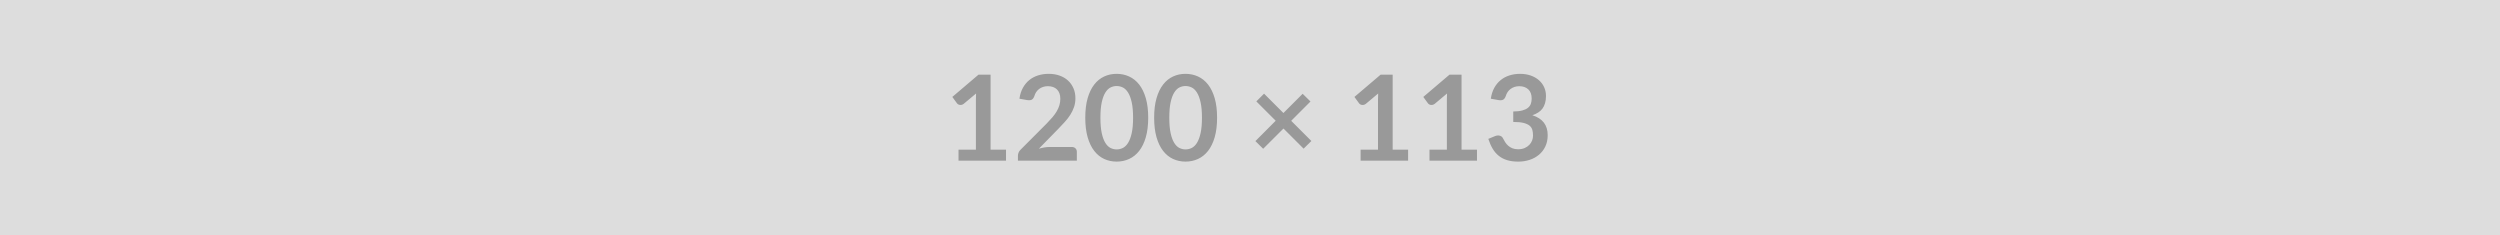 <svg xmlns="http://www.w3.org/2000/svg" width="1200" height="113" viewBox="0 0 1200 113"><rect width="100%" height="100%" fill="#DDDDDD"/><path fill="#999999" d="M475.475 71.835h7.41v5.27h-22.8v-5.27h8.35v-24.03q0-1.42.08-2.93l-5.93 4.96q-.51.39-1.01.49t-.94.02q-.44-.09-.78-.3t-.51-.47l-2.23-3.05 12.57-10.69h5.79zm28.35-1.29h10.58q1.14 0 1.81.65.67.64.67 1.69v4.22h-28.28v-2.34q0-.71.3-1.49.3-.79.96-1.41l12.51-12.54q1.57-1.6 2.81-3.05 1.24-1.46 2.06-2.88.83-1.43 1.27-2.89.44-1.47.44-3.1 0-1.48-.42-2.6-.43-1.13-1.21-1.9-.79-.77-1.89-1.15-1.09-.39-2.46-.39-1.26 0-2.32.36-1.07.35-1.9.99-.83.65-1.4 1.5-.57.86-.85 1.88-.49 1.31-1.25 1.74-.77.43-2.23.2l-3.7-.66q.42-2.96 1.65-5.2 1.23-2.23 3.06-3.73 1.84-1.5 4.22-2.25 2.38-.76 5.12-.76 2.85 0 5.21.84 2.37.84 4.05 2.38t2.62 3.71q.94 2.16.94 4.81 0 2.29-.67 4.22-.67 1.94-1.79 3.71-1.13 1.77-2.64 3.42t-3.16 3.36l-9.29 9.49q1.34-.4 2.66-.61 1.33-.22 2.52-.22m47.31-14.05q0 5.39-1.15 9.37-1.15 3.97-3.19 6.57-2.04 2.59-4.82 3.86t-6 1.27-5.97-1.27-4.77-3.86q-2.03-2.6-3.17-6.57-1.14-3.98-1.14-9.37 0-5.41 1.14-9.37t3.17-6.56q2.02-2.59 4.77-3.86t5.97-1.27 6 1.27 4.82 3.86q2.04 2.6 3.19 6.56t1.15 9.37m-7.26 0q0-4.47-.66-7.41-.65-2.93-1.75-4.67t-2.52-2.44q-1.43-.69-2.97-.69-1.51 0-2.92.69-1.41.7-2.49 2.44-1.09 1.74-1.73 4.67-.64 2.94-.64 7.41 0 4.48.64 7.41.64 2.94 1.73 4.68 1.08 1.74 2.49 2.44 1.41.69 2.92.69 1.54 0 2.97-.69 1.42-.7 2.52-2.44t1.75-4.68q.66-2.93.66-7.41m40.32 0q0 5.39-1.15 9.37-1.15 3.97-3.19 6.57-2.04 2.59-4.82 3.86t-6 1.27-5.97-1.27-4.77-3.86q-2.03-2.6-3.17-6.57-1.14-3.98-1.14-9.37 0-5.41 1.14-9.37t3.17-6.56q2.02-2.59 4.77-3.86t5.97-1.27 6 1.27 4.82 3.86q2.04 2.6 3.19 6.56t1.15 9.37m-7.26 0q0-4.47-.66-7.41-.65-2.93-1.75-4.67t-2.52-2.44q-1.43-.69-2.97-.69-1.51 0-2.92.69-1.41.7-2.49 2.44-1.09 1.74-1.73 4.67-.64 2.94-.64 7.41 0 4.48.64 7.41.64 2.94 1.73 4.68 1.08 1.74 2.49 2.44 1.41.69 2.92.69 1.54 0 2.97-.69 1.42-.7 2.52-2.44t1.75-4.68q.66-2.93.66-7.41m52.52 11.18-3.73 3.67-9.66-9.66-9.75 9.72-3.73-3.68 9.74-9.77-9.29-9.29 3.71-3.71 9.29 9.29 9.23-9.23 3.76 3.7-9.26 9.27zm39.02 4.16h7.41v5.27h-22.8v-5.27h8.35v-24.03q0-1.42.08-2.93l-5.92 4.96q-.52.39-1.02.49-.49.1-.94.02-.44-.09-.78-.3t-.51-.47l-2.23-3.05 12.57-10.69h5.79zm33.06 0h7.41v5.27h-22.8v-5.27h8.35v-24.03q0-1.42.08-2.93l-5.92 4.96q-.52.39-1.02.49-.49.1-.94.02-.44-.09-.78-.3t-.51-.47l-2.23-3.05 12.57-10.69h5.79zm17.75-23.8-3.7-.66q.43-2.96 1.65-5.2 1.23-2.23 3.07-3.73 1.83-1.5 4.21-2.25 2.38-.76 5.12-.76 2.85 0 5.14.82 2.3.81 3.92 2.25 1.63 1.44 2.5 3.37.87 1.94.87 4.19 0 1.97-.45 3.47-.44 1.49-1.26 2.6-.83 1.12-2.06 1.88-1.22.77-2.76 1.29 3.7 1.17 5.53 3.56 1.82 2.39 1.82 6.01 0 3.08-1.14 5.45-1.14 2.36-3.08 3.97-1.93 1.61-4.48 2.44-2.56.83-5.41.83-3.1 0-5.41-.72-2.31-.71-4.02-2.11-1.71-1.39-2.91-3.42-1.19-2.02-2.05-4.67l3.11-1.28q1.22-.52 2.29-.27 1.07.24 1.56 1.15.51 1 1.12 1.97t1.47 1.72q.85.76 2.01 1.23 1.15.47 2.75.47 1.79 0 3.13-.59 1.34-.58 2.24-1.52t1.34-2.1q.44-1.15.44-2.32 0-1.48-.31-2.69t-1.31-2.07q-1-.85-2.87-1.34-1.86-.48-5-.48v-5.02q2.6-.03 4.31-.48 1.71-.46 2.72-1.27t1.41-1.95.4-2.51q0-2.91-1.63-4.42-1.62-1.51-4.33-1.51-1.25 0-2.31.36-1.05.35-1.89.99-.84.65-1.41 1.5-.57.86-.86 1.88-.48 1.31-1.27 1.74-.78.43-2.21.2"/></svg>